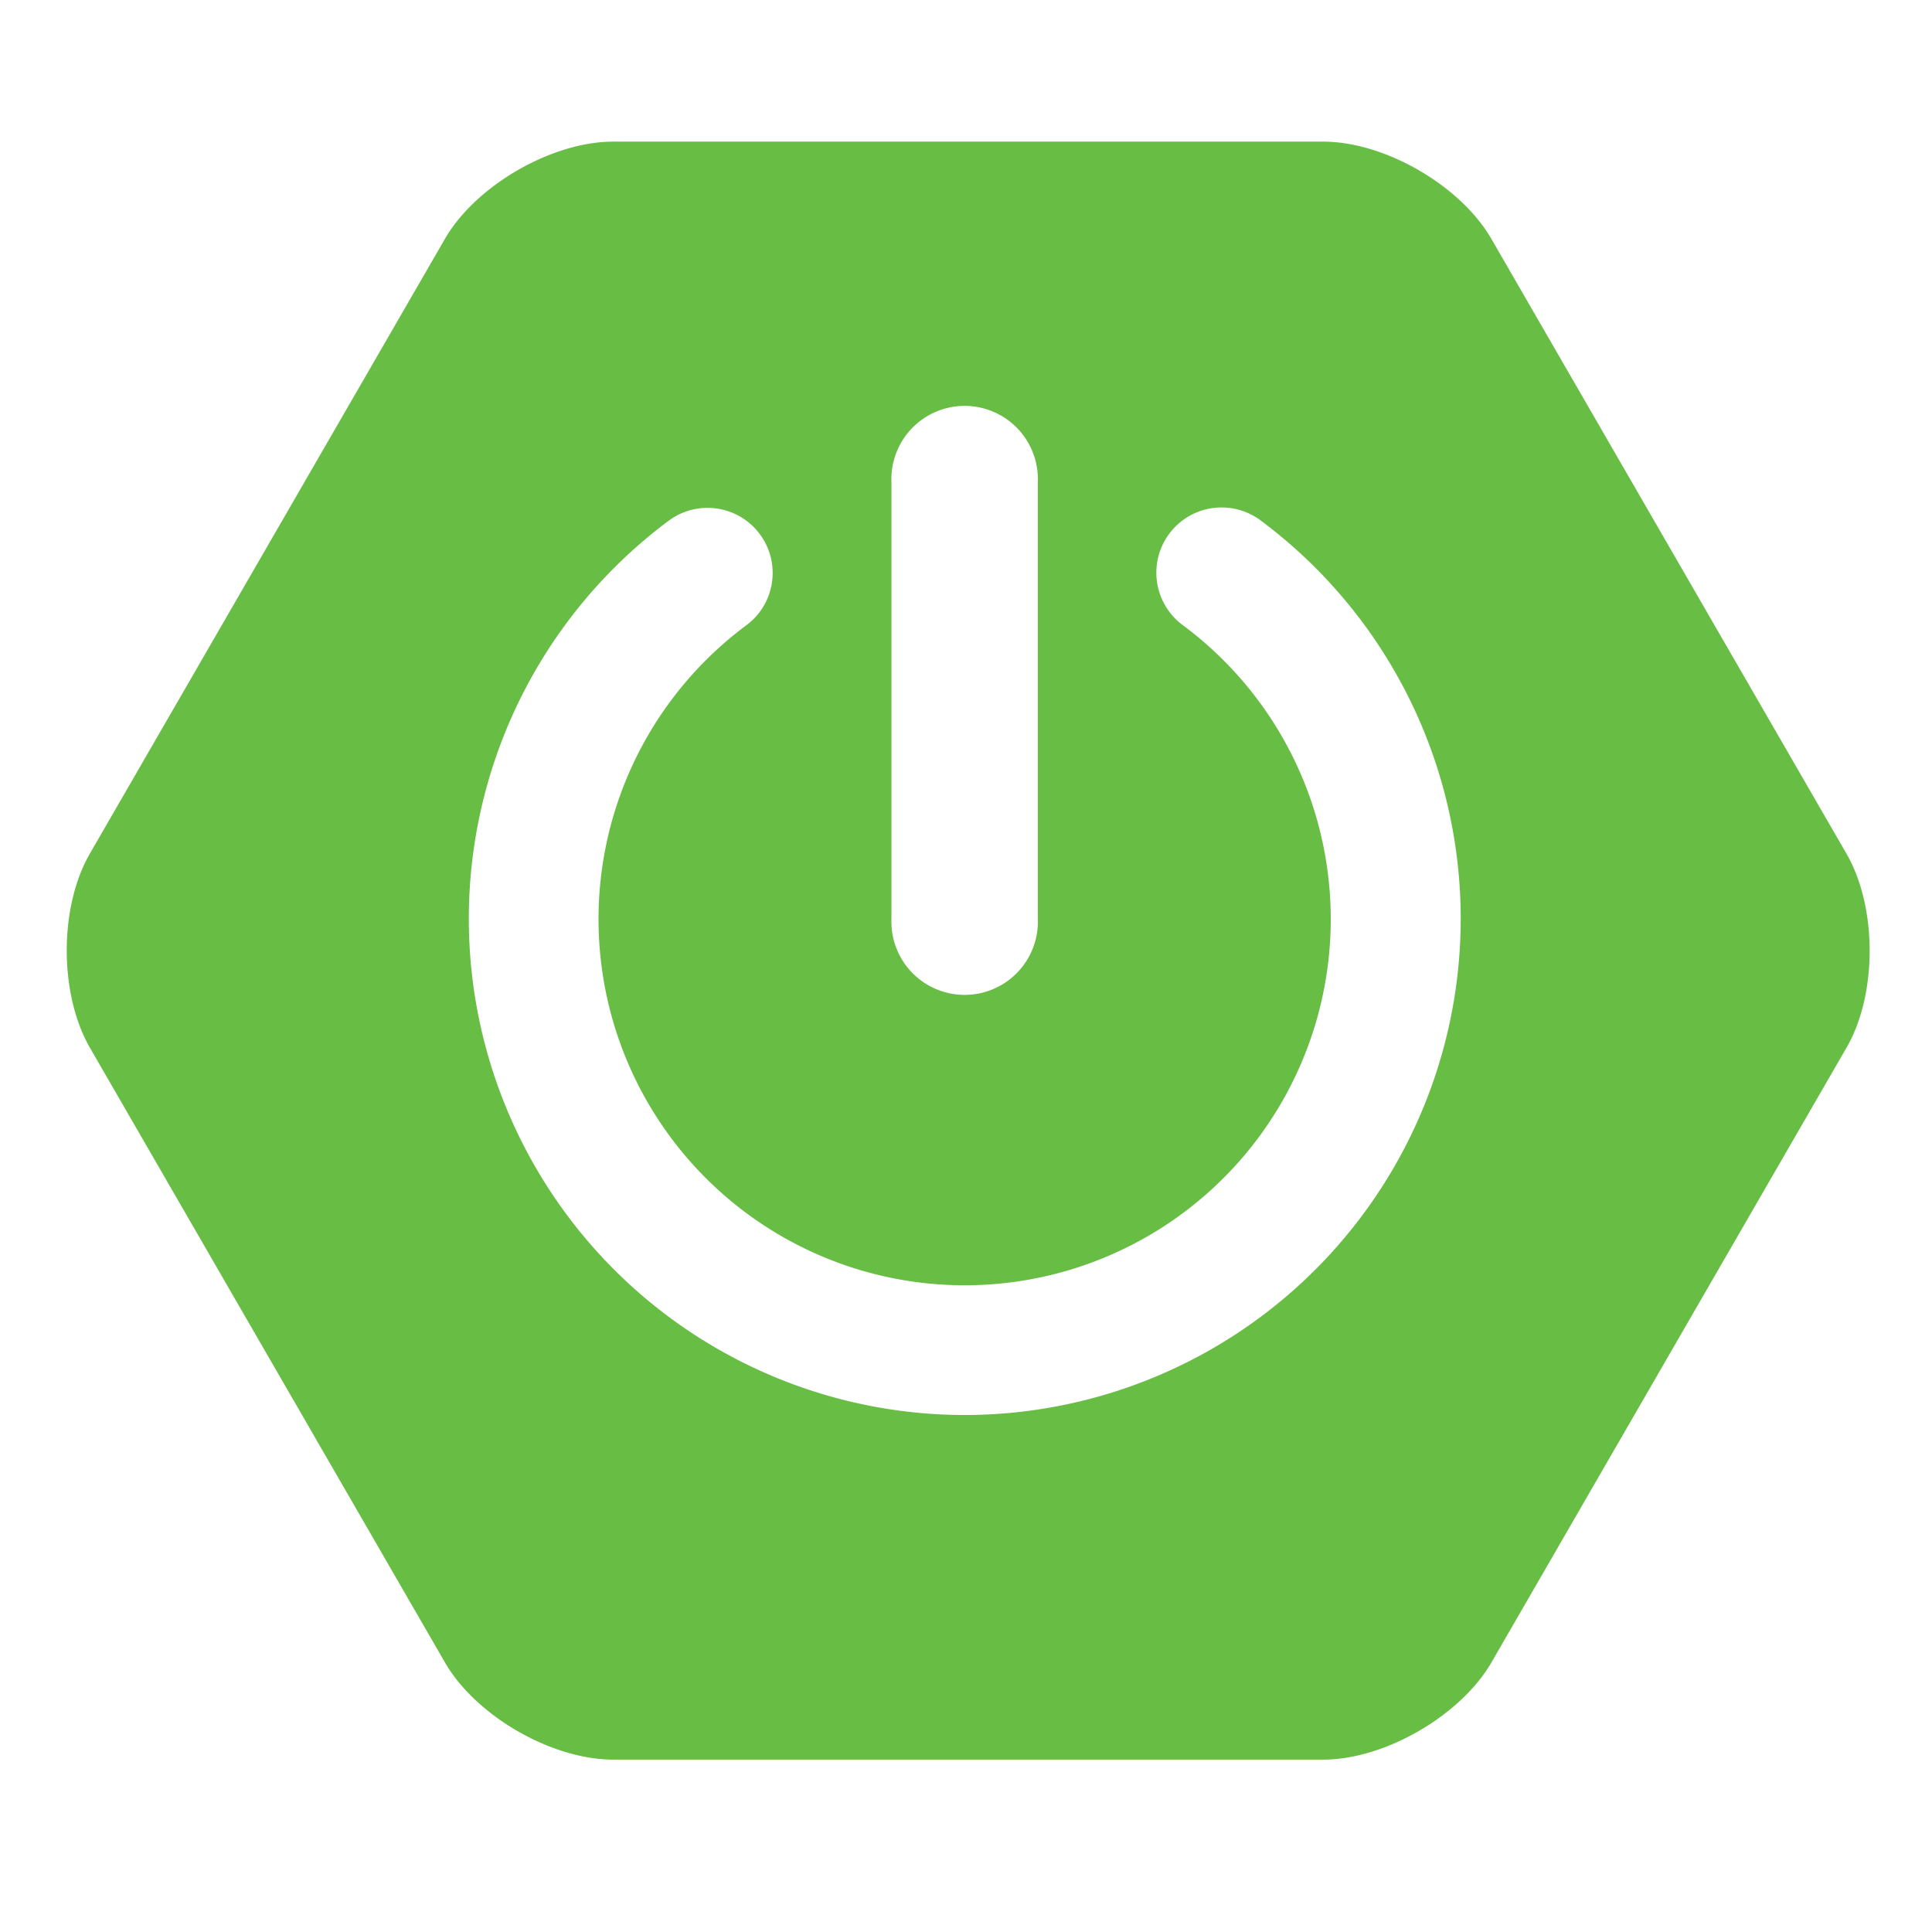 <svg xmlns="http://www.w3.org/2000/svg" viewBox="0 0 220 220"><defs><style>.cls-1{fill:#68bd45;}</style></defs><title>springboot</title><g id="springboot"><path class="cls-1" d="M210.26,97.21l-40.43-70c-3.51-6.08-12.13-11.08-19.15-11.08H69.82c-7,0-15.64,5-19.15,11.06l-40.43,70c-3.52,6.08-3.52,16,0,22.12l40.43,70c3.51,6.08,12.13,11.06,19.15,11.06h80.86c7,0,15.63-5,19.15-11.06l40.43-70C213.78,113.24,213.78,103.3,210.26,97.21ZM101.51,54.85a8.34,8.34,0,1,1,16.67-.58,5.61,5.61,0,0,1,0,.58v49.81a8.34,8.34,0,0,1-16.67.58,5.61,5.61,0,0,1,0-.58Zm8.34,106.28A56.51,56.51,0,0,1,76.14,59.3,7.41,7.41,0,1,1,85,71.19a41.69,41.69,0,1,0,49.61-.06,7.43,7.43,0,0,1,8.76-12h0a56.52,56.52,0,0,1-33.51,102Z"/></g></svg>
